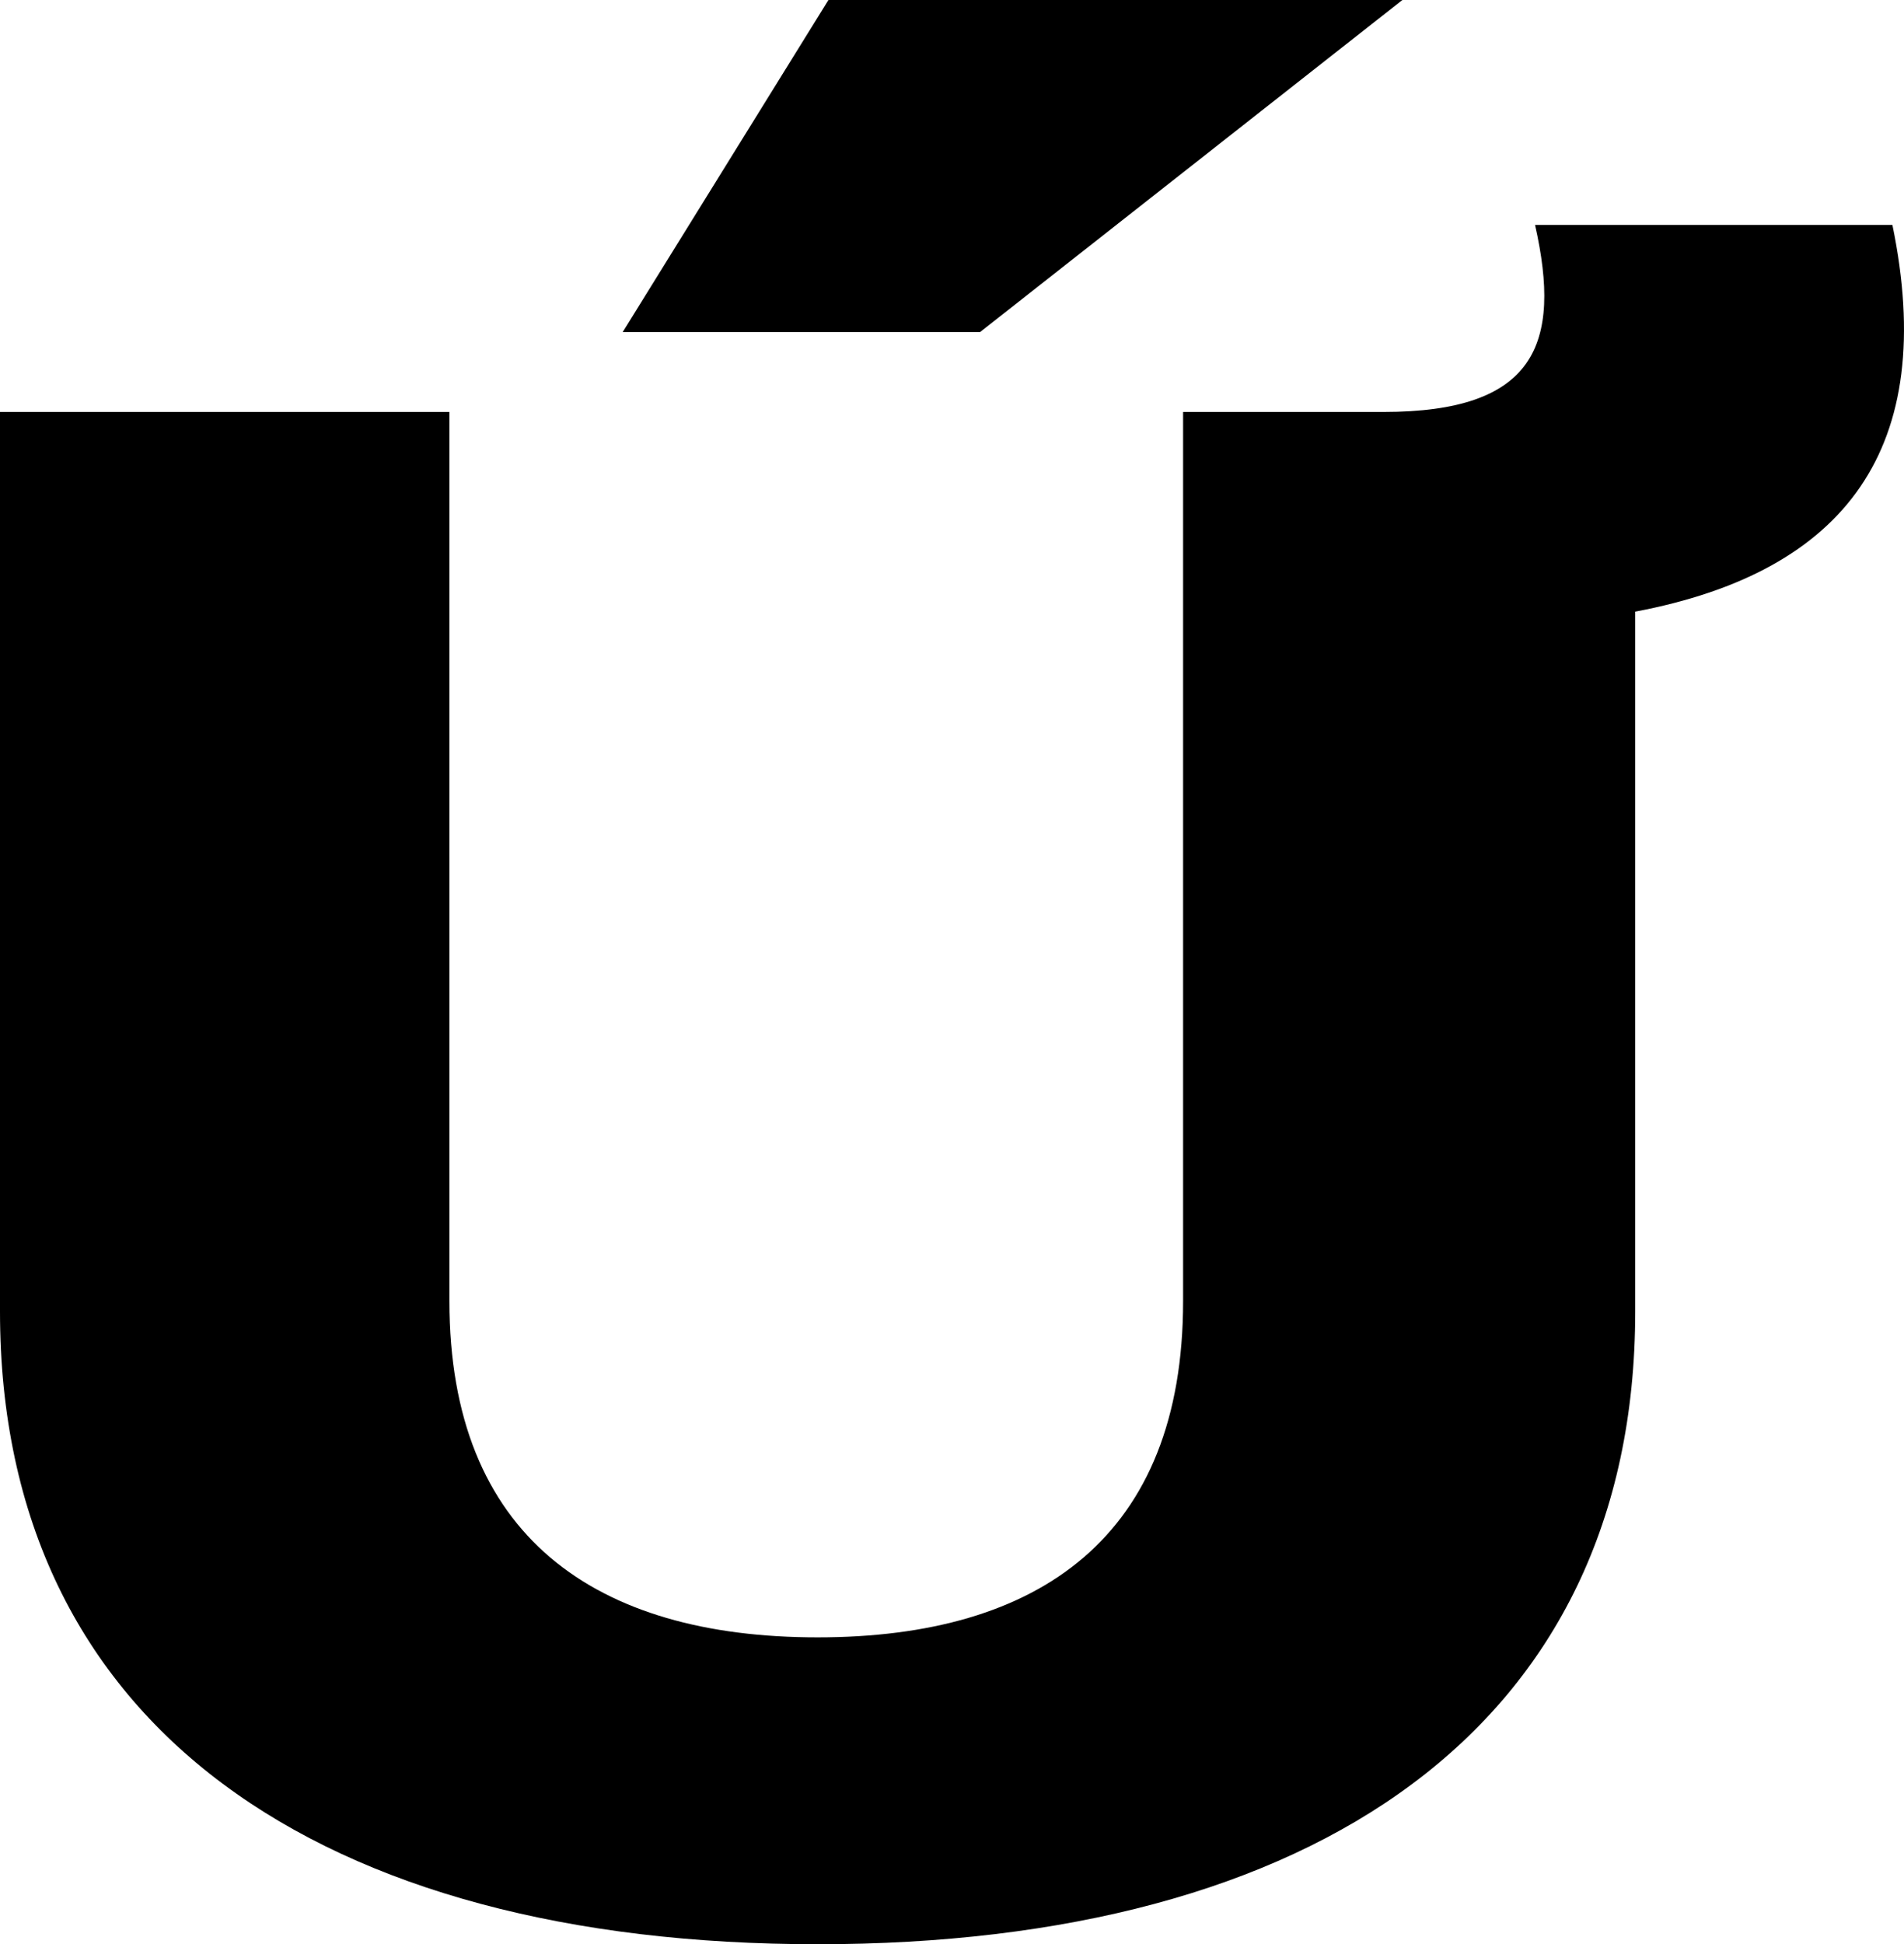 <?xml version="1.0" encoding="UTF-8"?>
<svg xmlns="http://www.w3.org/2000/svg" width="703.283" height="718" version="1.1" viewBox="0 0 703.283 718" preserveAspectRatio="none">
  <!-- Generator: Adobe Illustrator 28.7.1, SVG Export Plug-In . SVG Version: 1.2.0 Build 142)  -->
  <g>
    <g id="Layer_1">
      <g id="Layer_1-2" data-name="Layer_1">
        <path d="M302,718c183,0,302-79.95,302-233.641V225.879c78-14.748,112-60.545,95-142.824h-132c10,44.244,0,69.083-56,69.083h-74v328.339c0,86.936-53,124.195-135,124.195s-136-37.258-136-124.195V152.138H0v332.221c0,153.691,119,233.641,302,233.641ZM306,0l-76,122.642h132L518,0h-212Z"/>
      </g>
    </g>
  </g>
</svg>